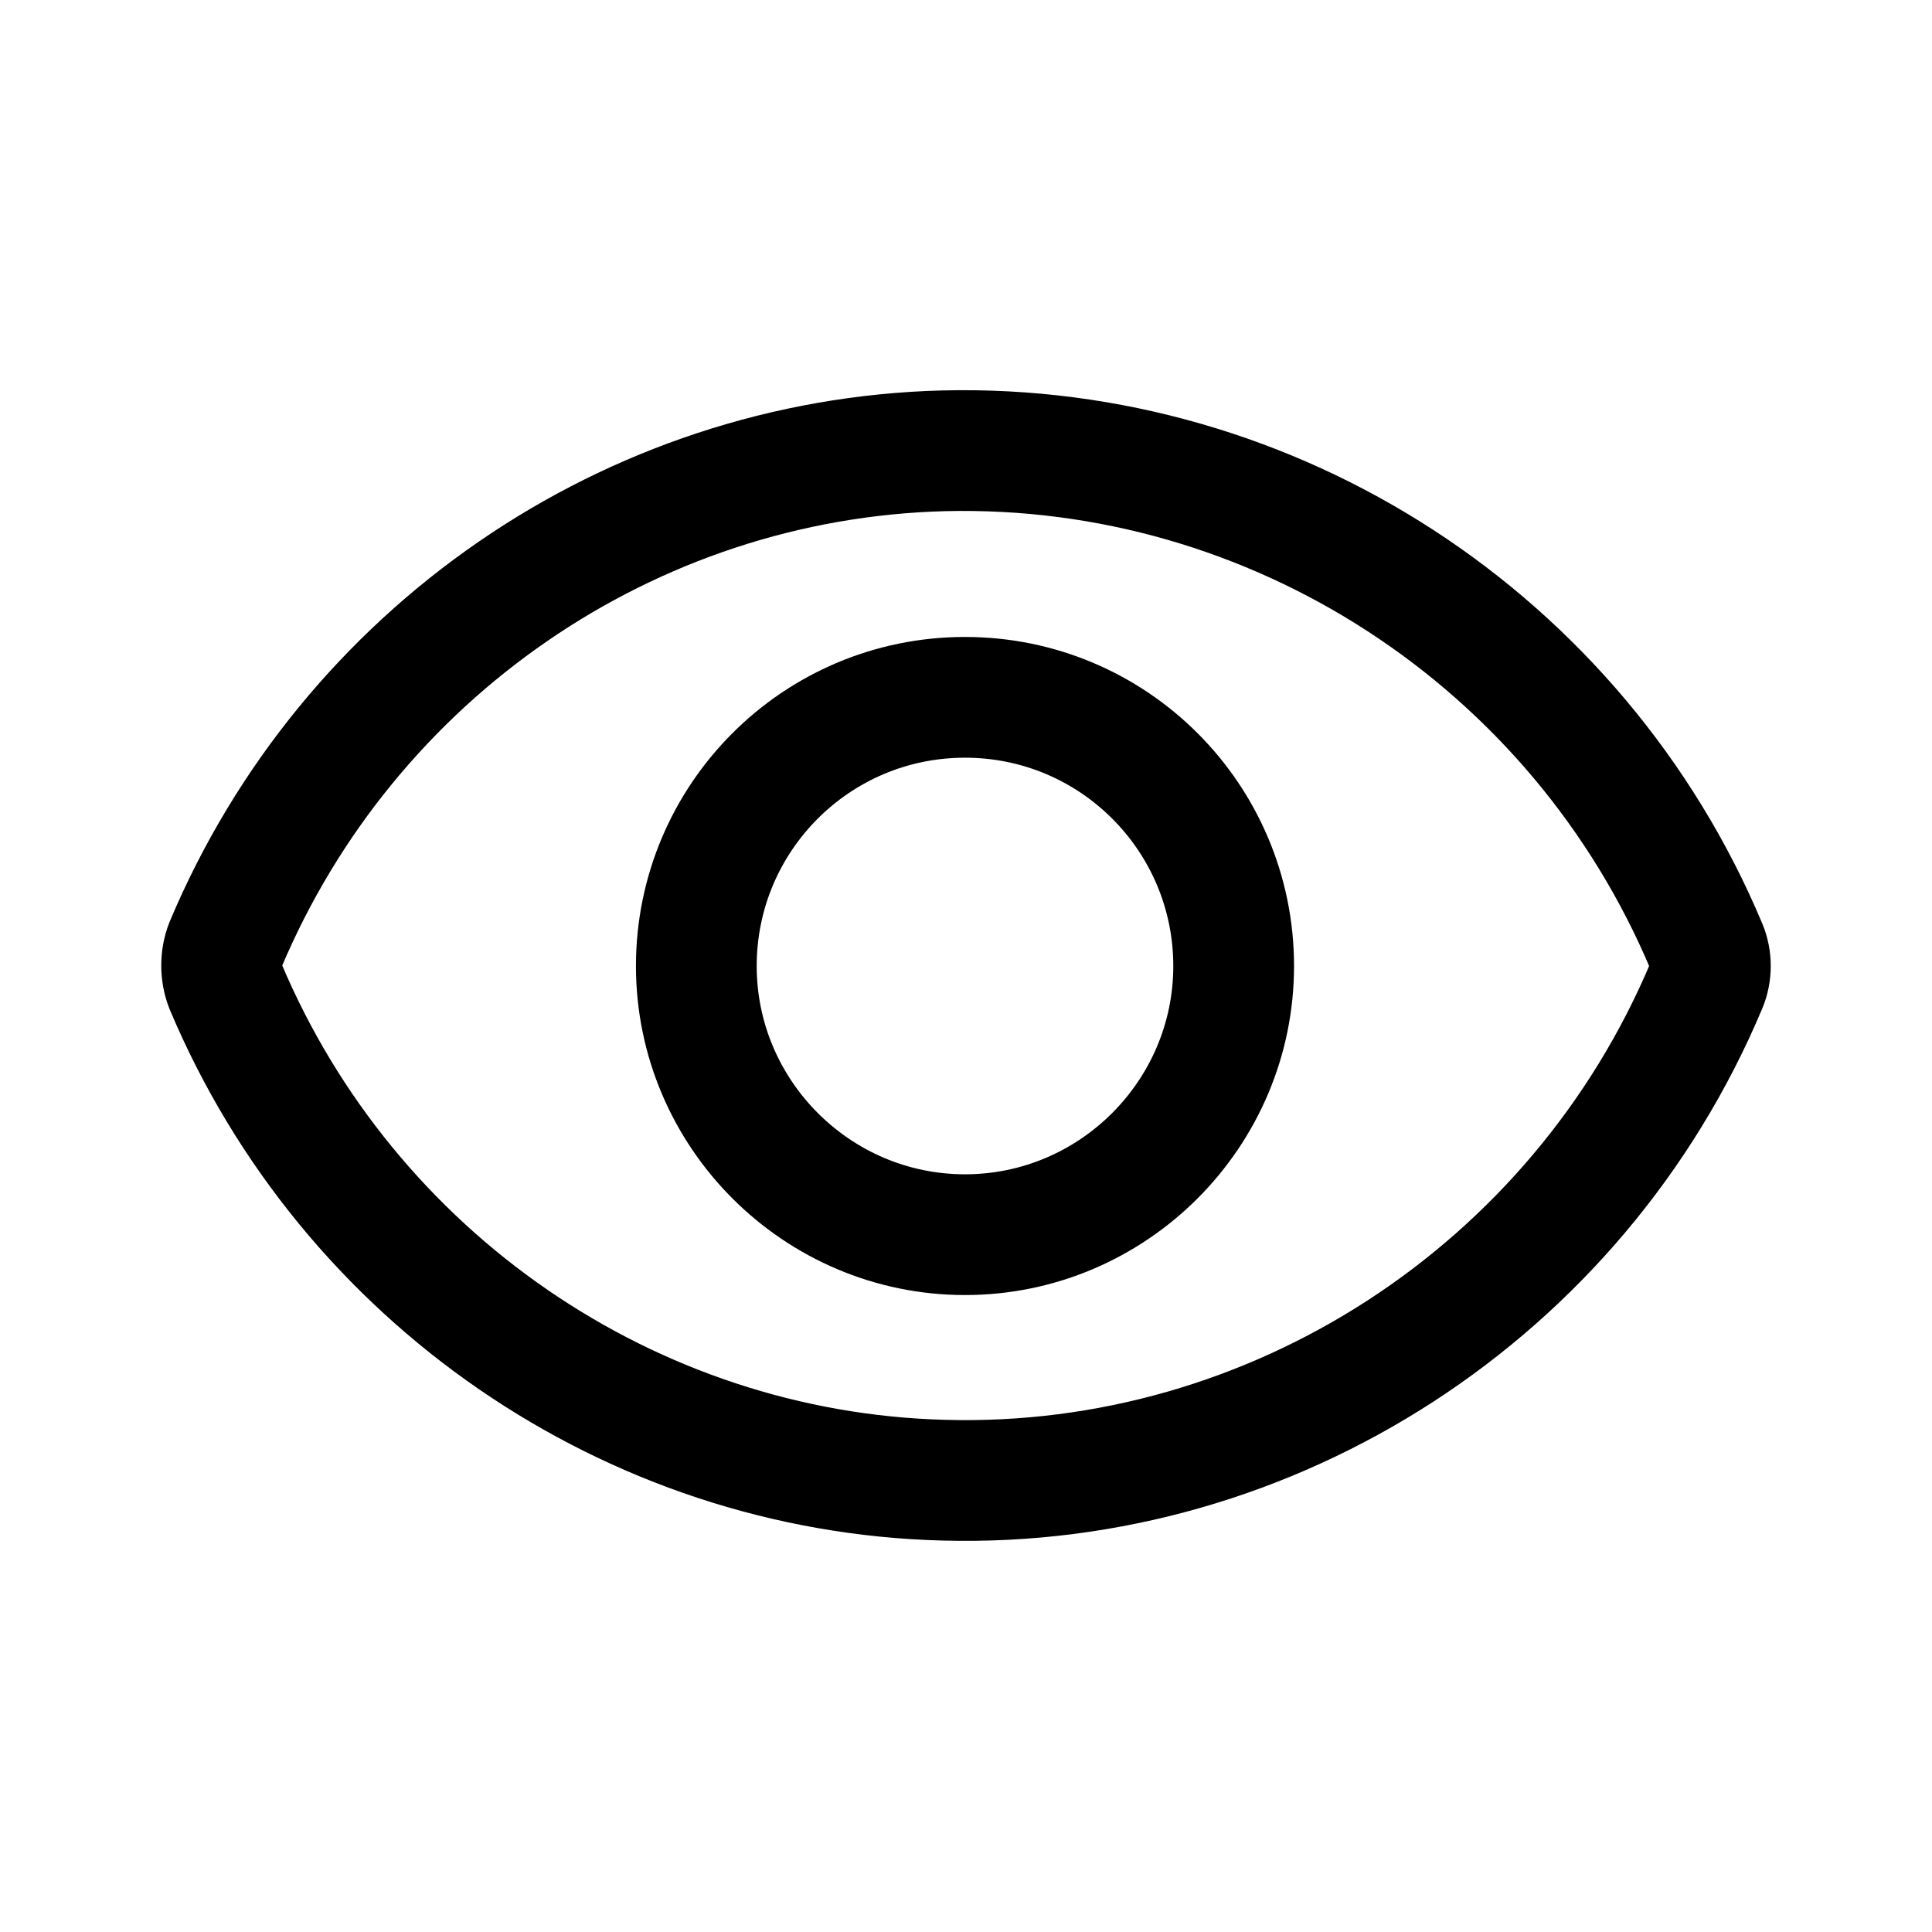<?xml version="1.0" encoding="utf-8"?>
<!-- Generator: Adobe Illustrator 25.4.1, SVG Export Plug-In . SVG Version: 6.00 Build 0)  -->
<svg version="1.1" id="Layer_1" xmlns="http://www.w3.org/2000/svg" xmlns:xlink="http://www.w3.org/1999/xlink" x="0px" y="0px"
	 width="192px" height="192px" viewBox="0 0 192 192" style="enable-background:new 0 0 192 192;" xml:space="preserve">
<style type="text/css">
	.st0{fill:none;stroke:#000000;stroke-width:12;stroke-miterlimit:10;}
</style>
<path class="st0" d="M169.6,94.1c0.5,1.2,0.5,2.6,0,3.8c-12.8,30.5-43.1,50.1-75.8,49.2C62.7,146.3,34.6,127,22.4,98
	c-0.5-1.3-0.5-2.8,0-4.1c12.2-29,40.2-48.3,71.4-49.1C126.6,44,156.8,63.6,169.6,94.1z M95.9,69.3c14.8,0,26.7,12,26.7,26.7
	s-12,26.7-26.7,26.7s-26.7-12-26.7-26.7S81.1,69.3,95.9,69.3z"/>
</svg>
